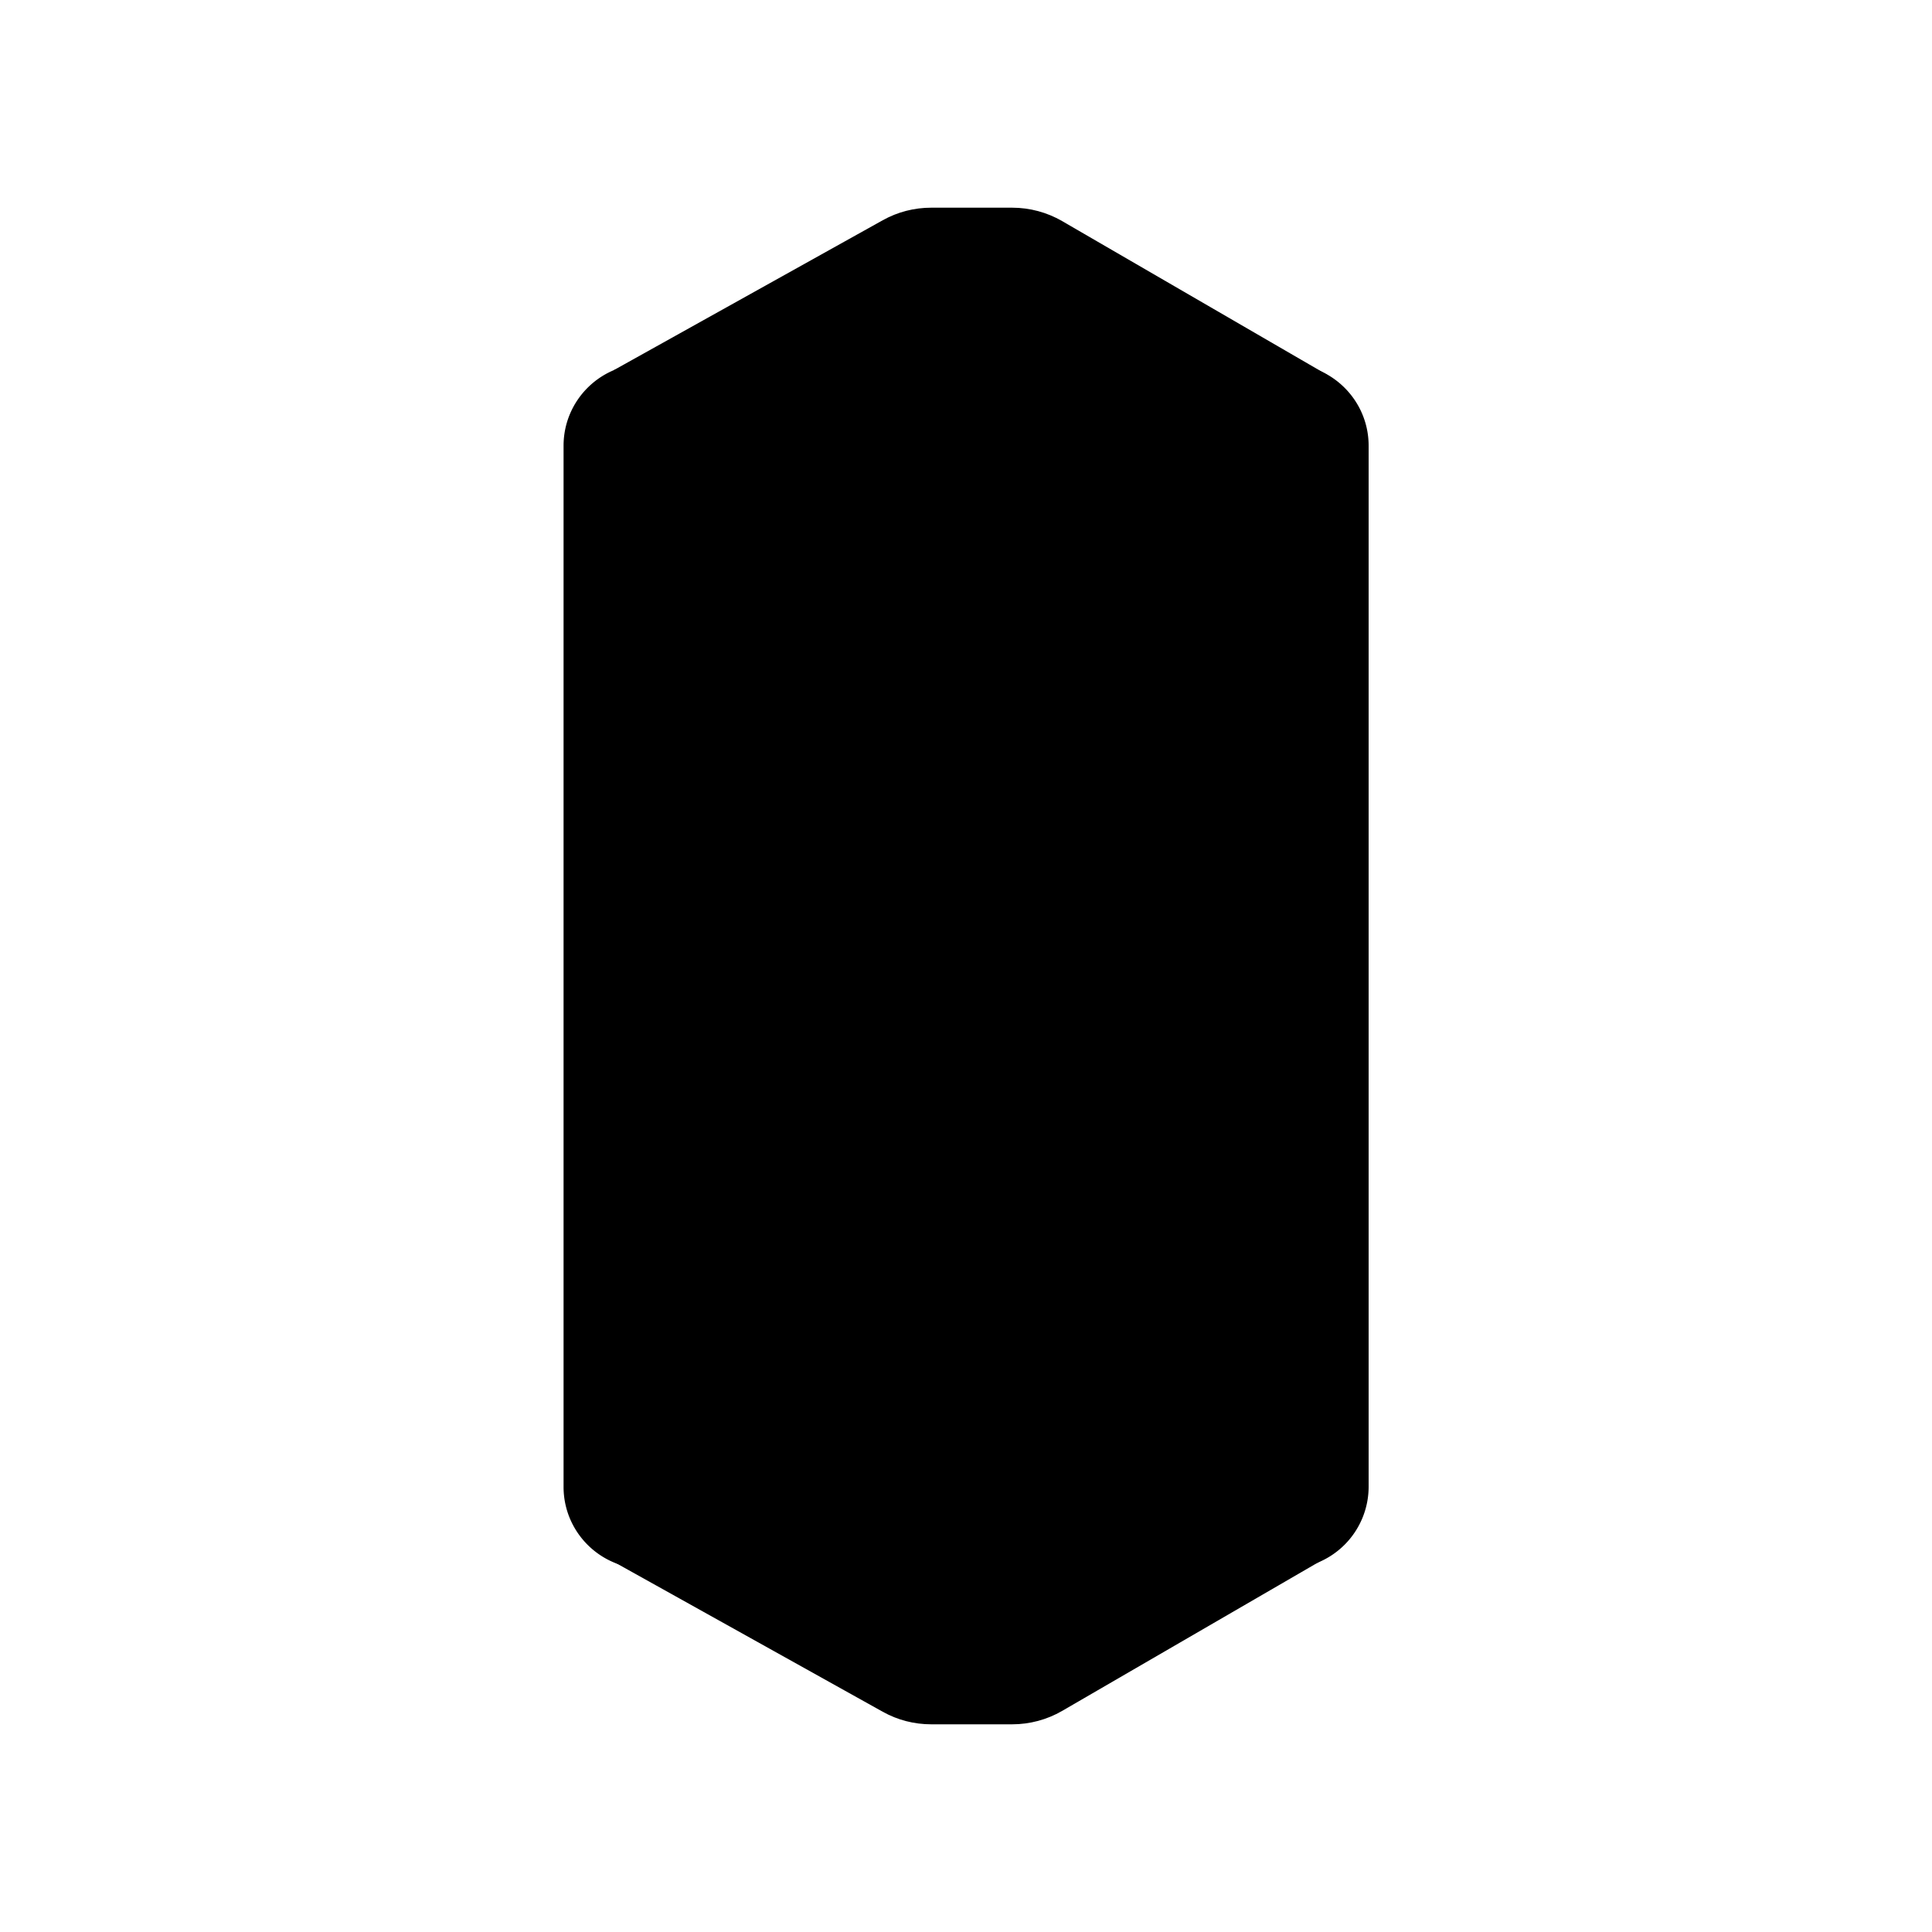 <svg xmlns="http://www.w3.org/2000/svg" viewBox="0 0 100 100">
  <path d="M66.59 81.2H33.41c-2.34 0-4.24-1.9-4.24-4.24V23.07c0-2.34 1.9-4.24 4.24-4.24H66.6c2.34 0 4.24 1.9 4.24 4.24v53.89a4.25 4.25 0 01-4.25 4.24z"/>
  <path d="M31.75 19.17l13.94-7.77c.77-.43 1.63-.65 2.51-.65h4.19c.91 0 1.8.24 2.58.69l13.74 7.97M31.75 80.83l13.94 7.77c.77.43 1.63.65 2.51.65h4.19c.91 0 1.8-.24 2.58-.69l13.74-7.97M65.13 78.54H34.87c-1.43 0-2.6-1.16-2.6-2.6V24.08c0-1.43 1.16-2.6 2.6-2.6h30.26c1.43 0 2.6 1.16 2.6 2.6v51.86c0 1.44-1.17 2.6-2.6 2.6z"/>
</svg>
